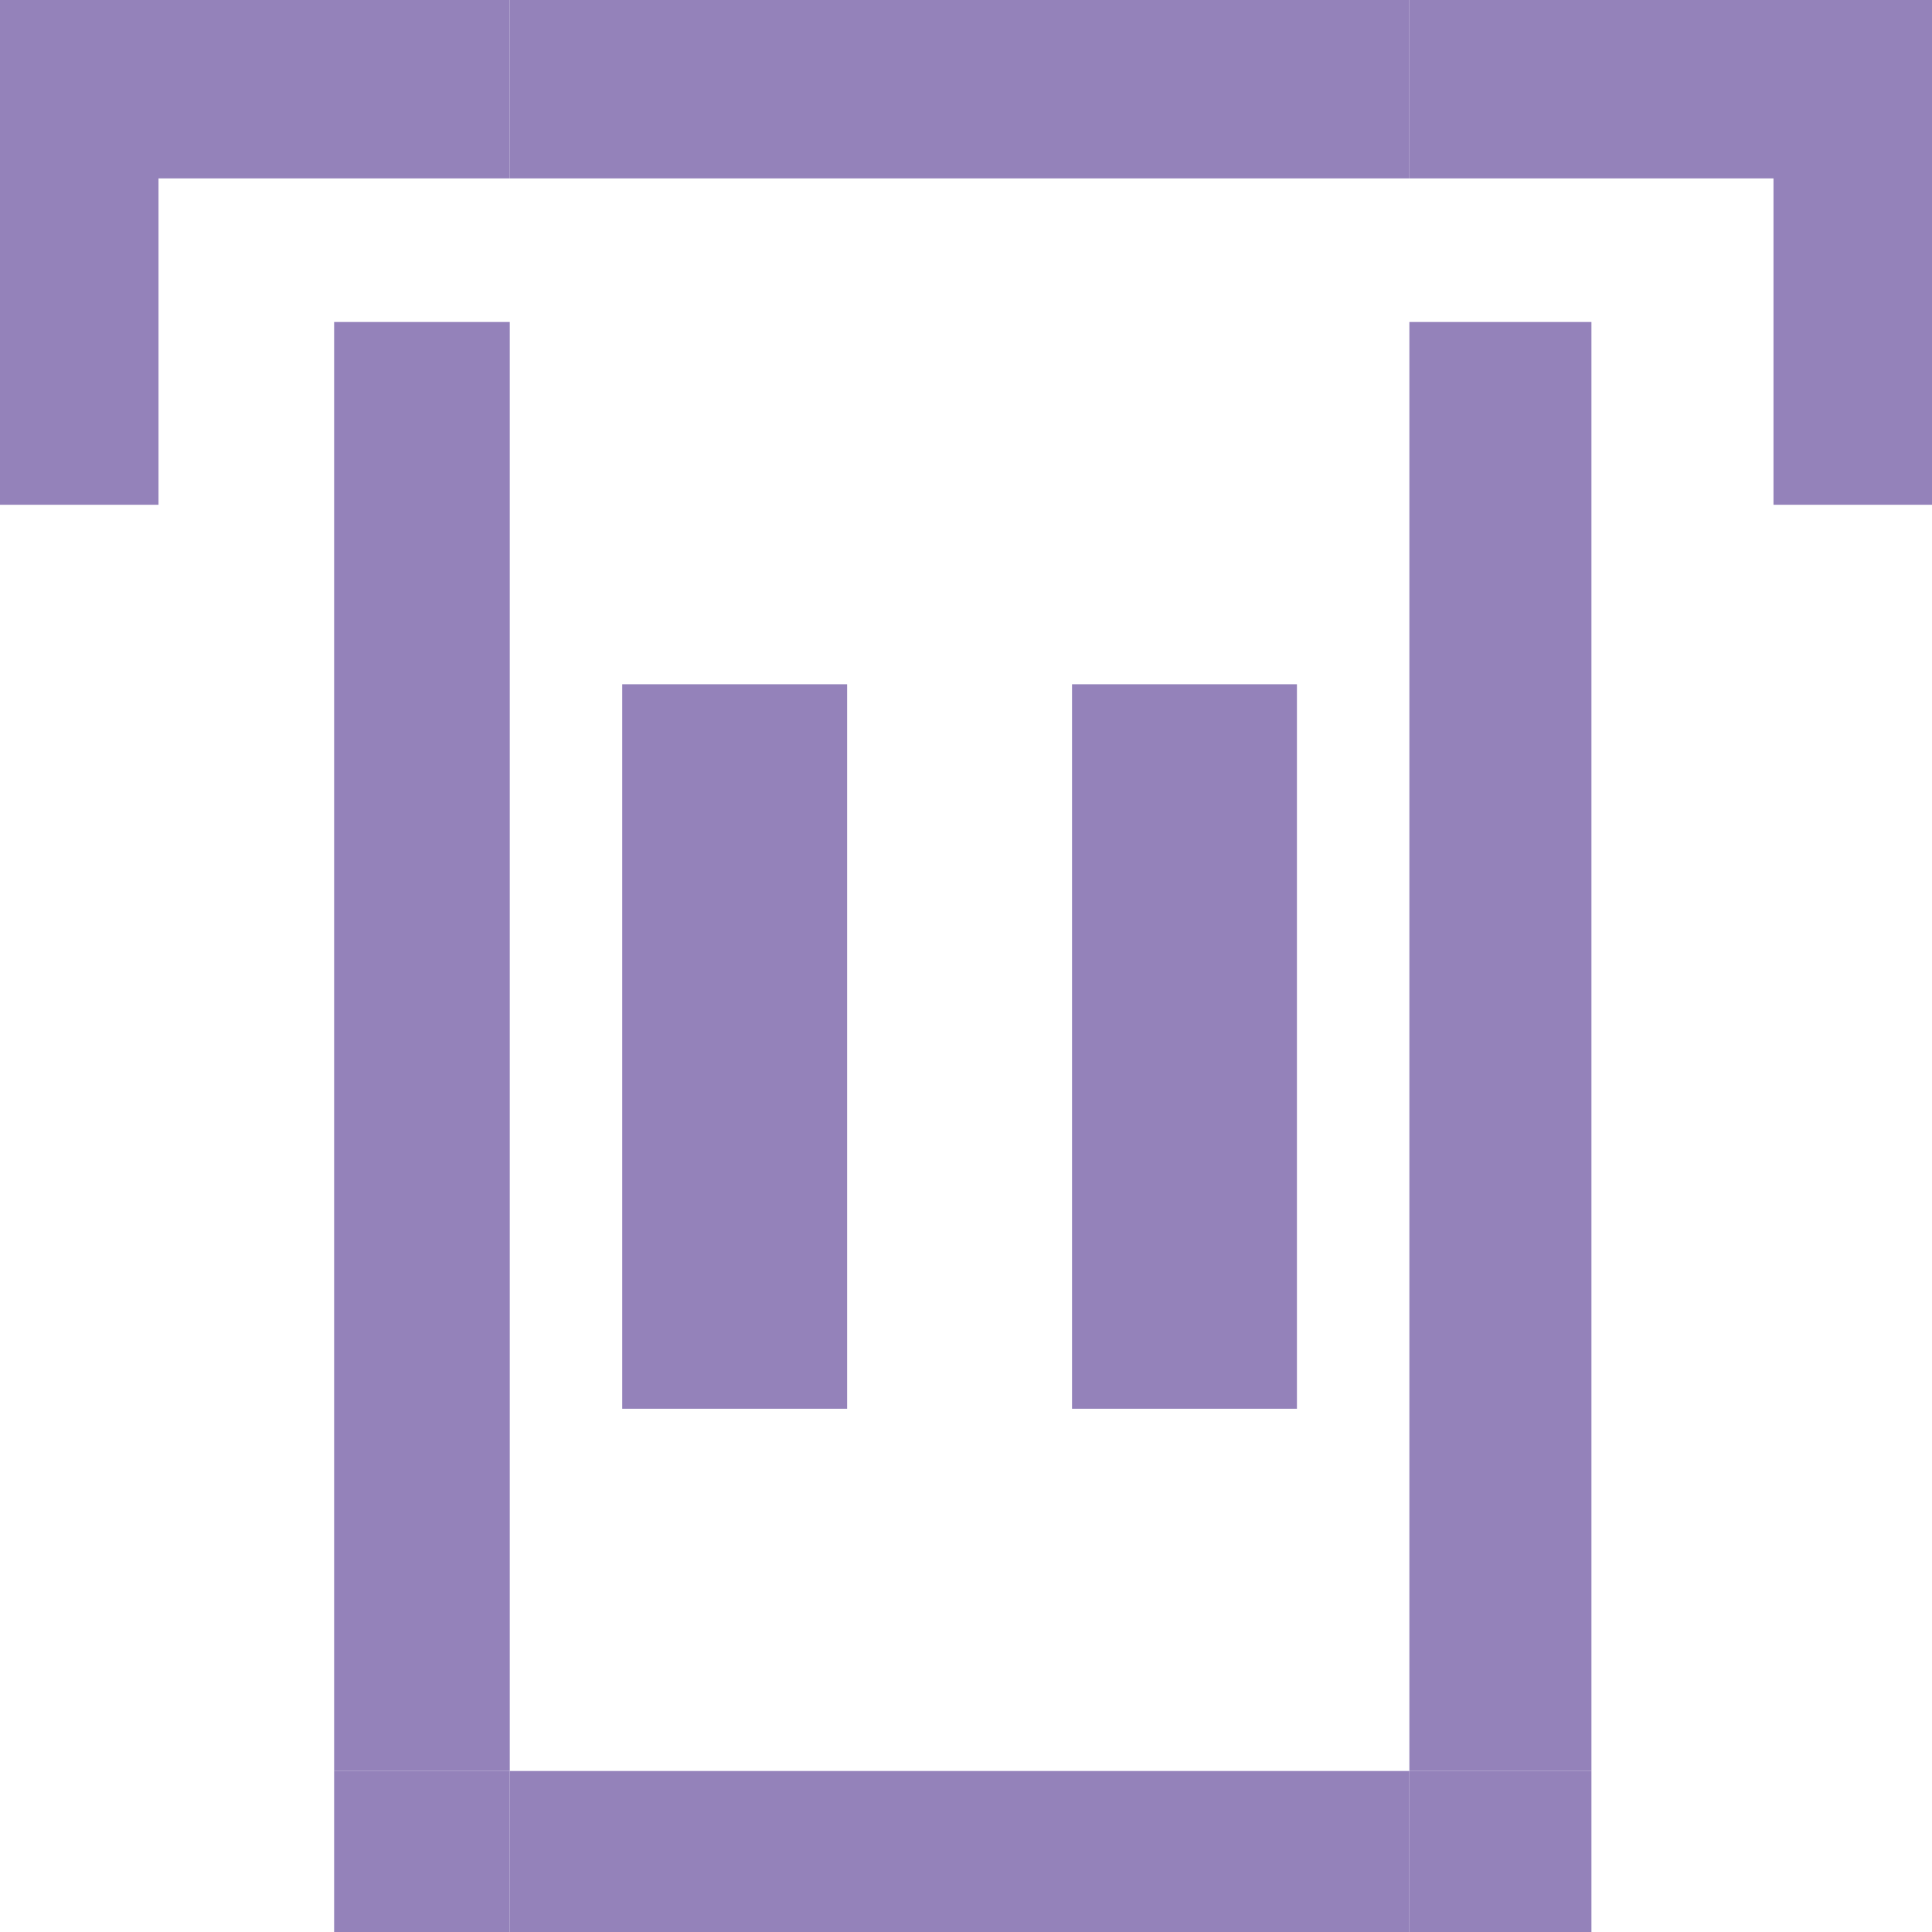 <svg width="90" height="90" viewBox="0 0 90 90" fill="none" xmlns="http://www.w3.org/2000/svg">
<path d="M0 23.514H7.384V8.311H23.747V0H0V23.514Z" fill="#9482BA"/>
<path d="M90 23.514V0H65.654V8.311H82.616V23.514H90Z" fill="#9482BA"/>
<path d="M23.747 0V8.311H65.654V0H23.747Z" fill="#9482BA"/>
<path d="M23.747 82.5V65.625V48.75V31.875V15H15.565V82.5H23.747Z" fill="#9482BA"/>
<path d="M23.747 82.5V90H65.654V82.5H60.416H55.177H49.939H44.701H39.462H34.224H28.986H23.747Z" fill="#9482BA"/>
<path d="M65.654 82.5H74.135V15H65.654V31.875V48.75V65.625V82.5Z" fill="#9482BA"/>
<path d="M65.654 82.5V90H74.135V82.5H65.654Z" fill="#9482BA"/>
<path d="M23.747 90V82.5H15.565V90H23.747Z" fill="#9482BA"/>
<path d="M60.416 65.625V31.875H49.939V65.625H60.416Z" fill="#9482BA"/>
<path d="M39.462 65.625V31.875H28.986V65.625H39.462Z" fill="#9482BA"/>
</svg>
